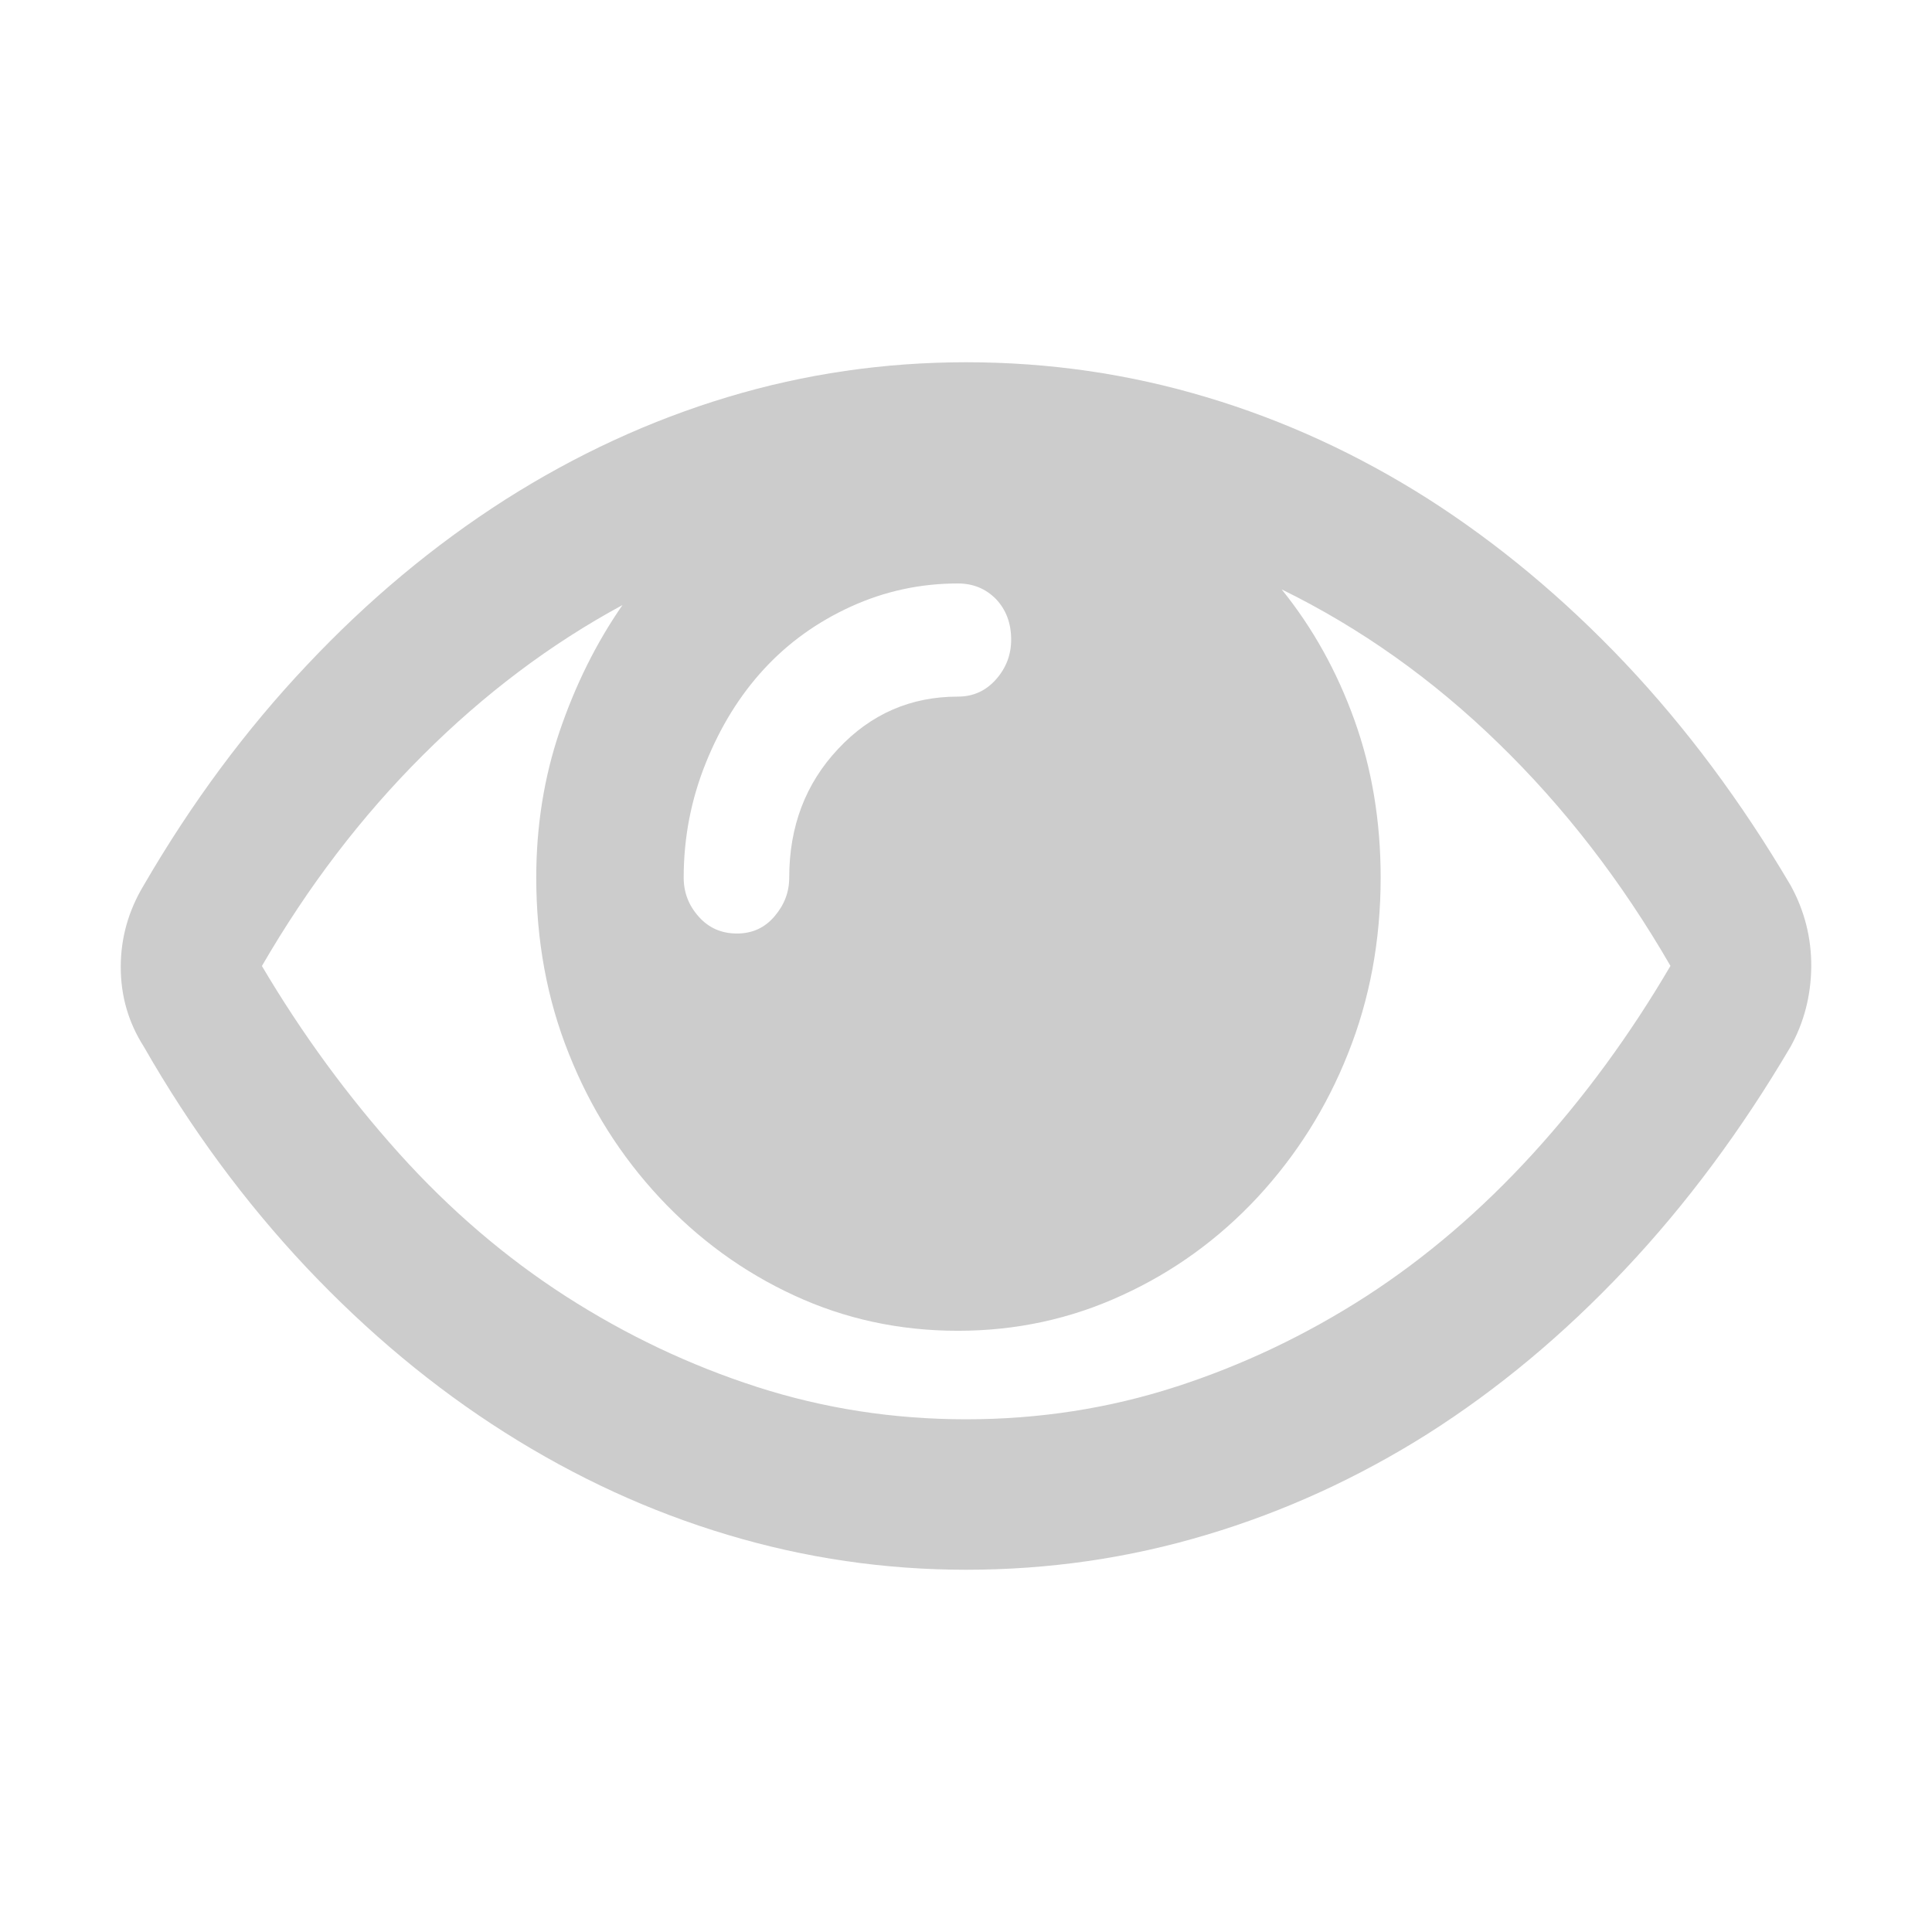 <?xml version="1.0" encoding="UTF-8" standalone="no"?>
<svg width="16px" height="16px" viewBox="0 0 16 16" version="1.1" xmlns="http://www.w3.org/2000/svg" xmlns:xlink="http://www.w3.org/1999/xlink" xmlns:sketch="http://www.bohemiancoding.com/sketch/ns">
    <!-- Generator: Sketch 3.2.2 (9983) - http://www.bohemiancoding.com/sketch -->
    <title>icn-layer-visibile</title>
    <desc>Created with Sketch.</desc>
    <defs></defs>
    <g id="Page-1" stroke="none" stroke-width="1" fill="none" fill-rule="evenodd" sketch:type="MSPage">
        <g id="icn-layer-visibile" sketch:type="MSArtboardGroup" fill="#CCCCCC">
            <path d="M14.829,7.332 C14.945,7.543 15.002,7.769 15,8.009 C14.997,8.248 14.94,8.467 14.829,8.668 C14.423,9.357 13.967,9.972 13.458,10.512 C12.949,11.052 12.405,11.505 11.826,11.873 C11.246,12.239 10.634,12.519 9.991,12.711 C9.348,12.904 8.685,13 8.001,13 C7.328,13 6.67,12.904 6.027,12.711 C5.384,12.519 4.769,12.236 4.182,11.864 C3.594,11.492 3.047,11.036 2.538,10.497 C2.029,9.956 1.58,9.348 1.191,8.668 C1.063,8.467 1,8.248 1,8.008 C1,7.769 1.063,7.543 1.19,7.332 C1.585,6.652 2.035,6.044 2.542,5.508 C3.048,4.97 3.594,4.515 4.182,4.139 C4.769,3.766 5.383,3.482 6.024,3.289 C6.664,3.096 7.323,3 8.001,3 C8.685,3 9.348,3.096 9.991,3.289 C10.634,3.481 11.245,3.762 11.826,4.131 C12.405,4.501 12.949,4.954 13.458,5.491 C13.967,6.03 14.423,6.643 14.829,7.332 L14.829,7.332 Z M8.001,11.754 C8.604,11.754 9.183,11.664 9.737,11.485 C10.291,11.306 10.816,11.056 11.313,10.736 C11.809,10.415 12.269,10.021 12.695,9.554 C13.12,9.088 13.5,8.569 13.834,7.999 C13.429,7.298 12.954,6.684 12.41,6.156 C11.866,5.626 11.267,5.201 10.614,4.881 C10.872,5.2 11.073,5.562 11.217,5.964 C11.361,6.364 11.434,6.8 11.434,7.267 C11.434,7.788 11.344,8.274 11.164,8.724 C10.985,9.176 10.733,9.572 10.412,9.918 C10.091,10.262 9.717,10.533 9.292,10.727 C8.867,10.923 8.414,11.021 7.933,11.021 C7.447,11.021 6.994,10.922 6.574,10.727 C6.154,10.533 5.783,10.262 5.462,9.918 C5.14,9.572 4.889,9.176 4.71,8.724 C4.53,8.274 4.441,7.789 4.441,7.267 C4.441,6.843 4.505,6.439 4.634,6.058 C4.764,5.676 4.936,5.327 5.155,5.011 C4.561,5.332 4.011,5.746 3.502,6.254 C2.993,6.761 2.549,7.344 2.169,8 C2.503,8.565 2.882,9.081 3.304,9.551 C3.727,10.021 4.188,10.415 4.687,10.736 C5.185,11.056 5.711,11.306 6.266,11.485 C6.821,11.664 7.399,11.754 8.001,11.754 L8.001,11.754 Z M7.933,4.832 C7.624,4.832 7.329,4.895 7.048,5.023 C6.767,5.151 6.527,5.324 6.327,5.541 C6.127,5.758 5.967,6.016 5.845,6.319 C5.724,6.619 5.662,6.935 5.662,7.268 C5.662,7.392 5.704,7.5 5.788,7.593 C5.871,7.686 5.977,7.731 6.103,7.731 C6.23,7.731 6.333,7.684 6.414,7.589 C6.496,7.493 6.536,7.387 6.536,7.268 C6.536,6.844 6.671,6.489 6.942,6.201 C7.213,5.912 7.543,5.769 7.933,5.769 C8.06,5.769 8.165,5.721 8.249,5.626 C8.332,5.532 8.374,5.422 8.374,5.298 C8.374,5.161 8.332,5.05 8.249,4.962 C8.165,4.876 8.06,4.832 7.933,4.832 L7.933,4.832 Z" id="eye" sketch:type="MSShapeGroup"></path>
        </g>
    </g>
</svg>